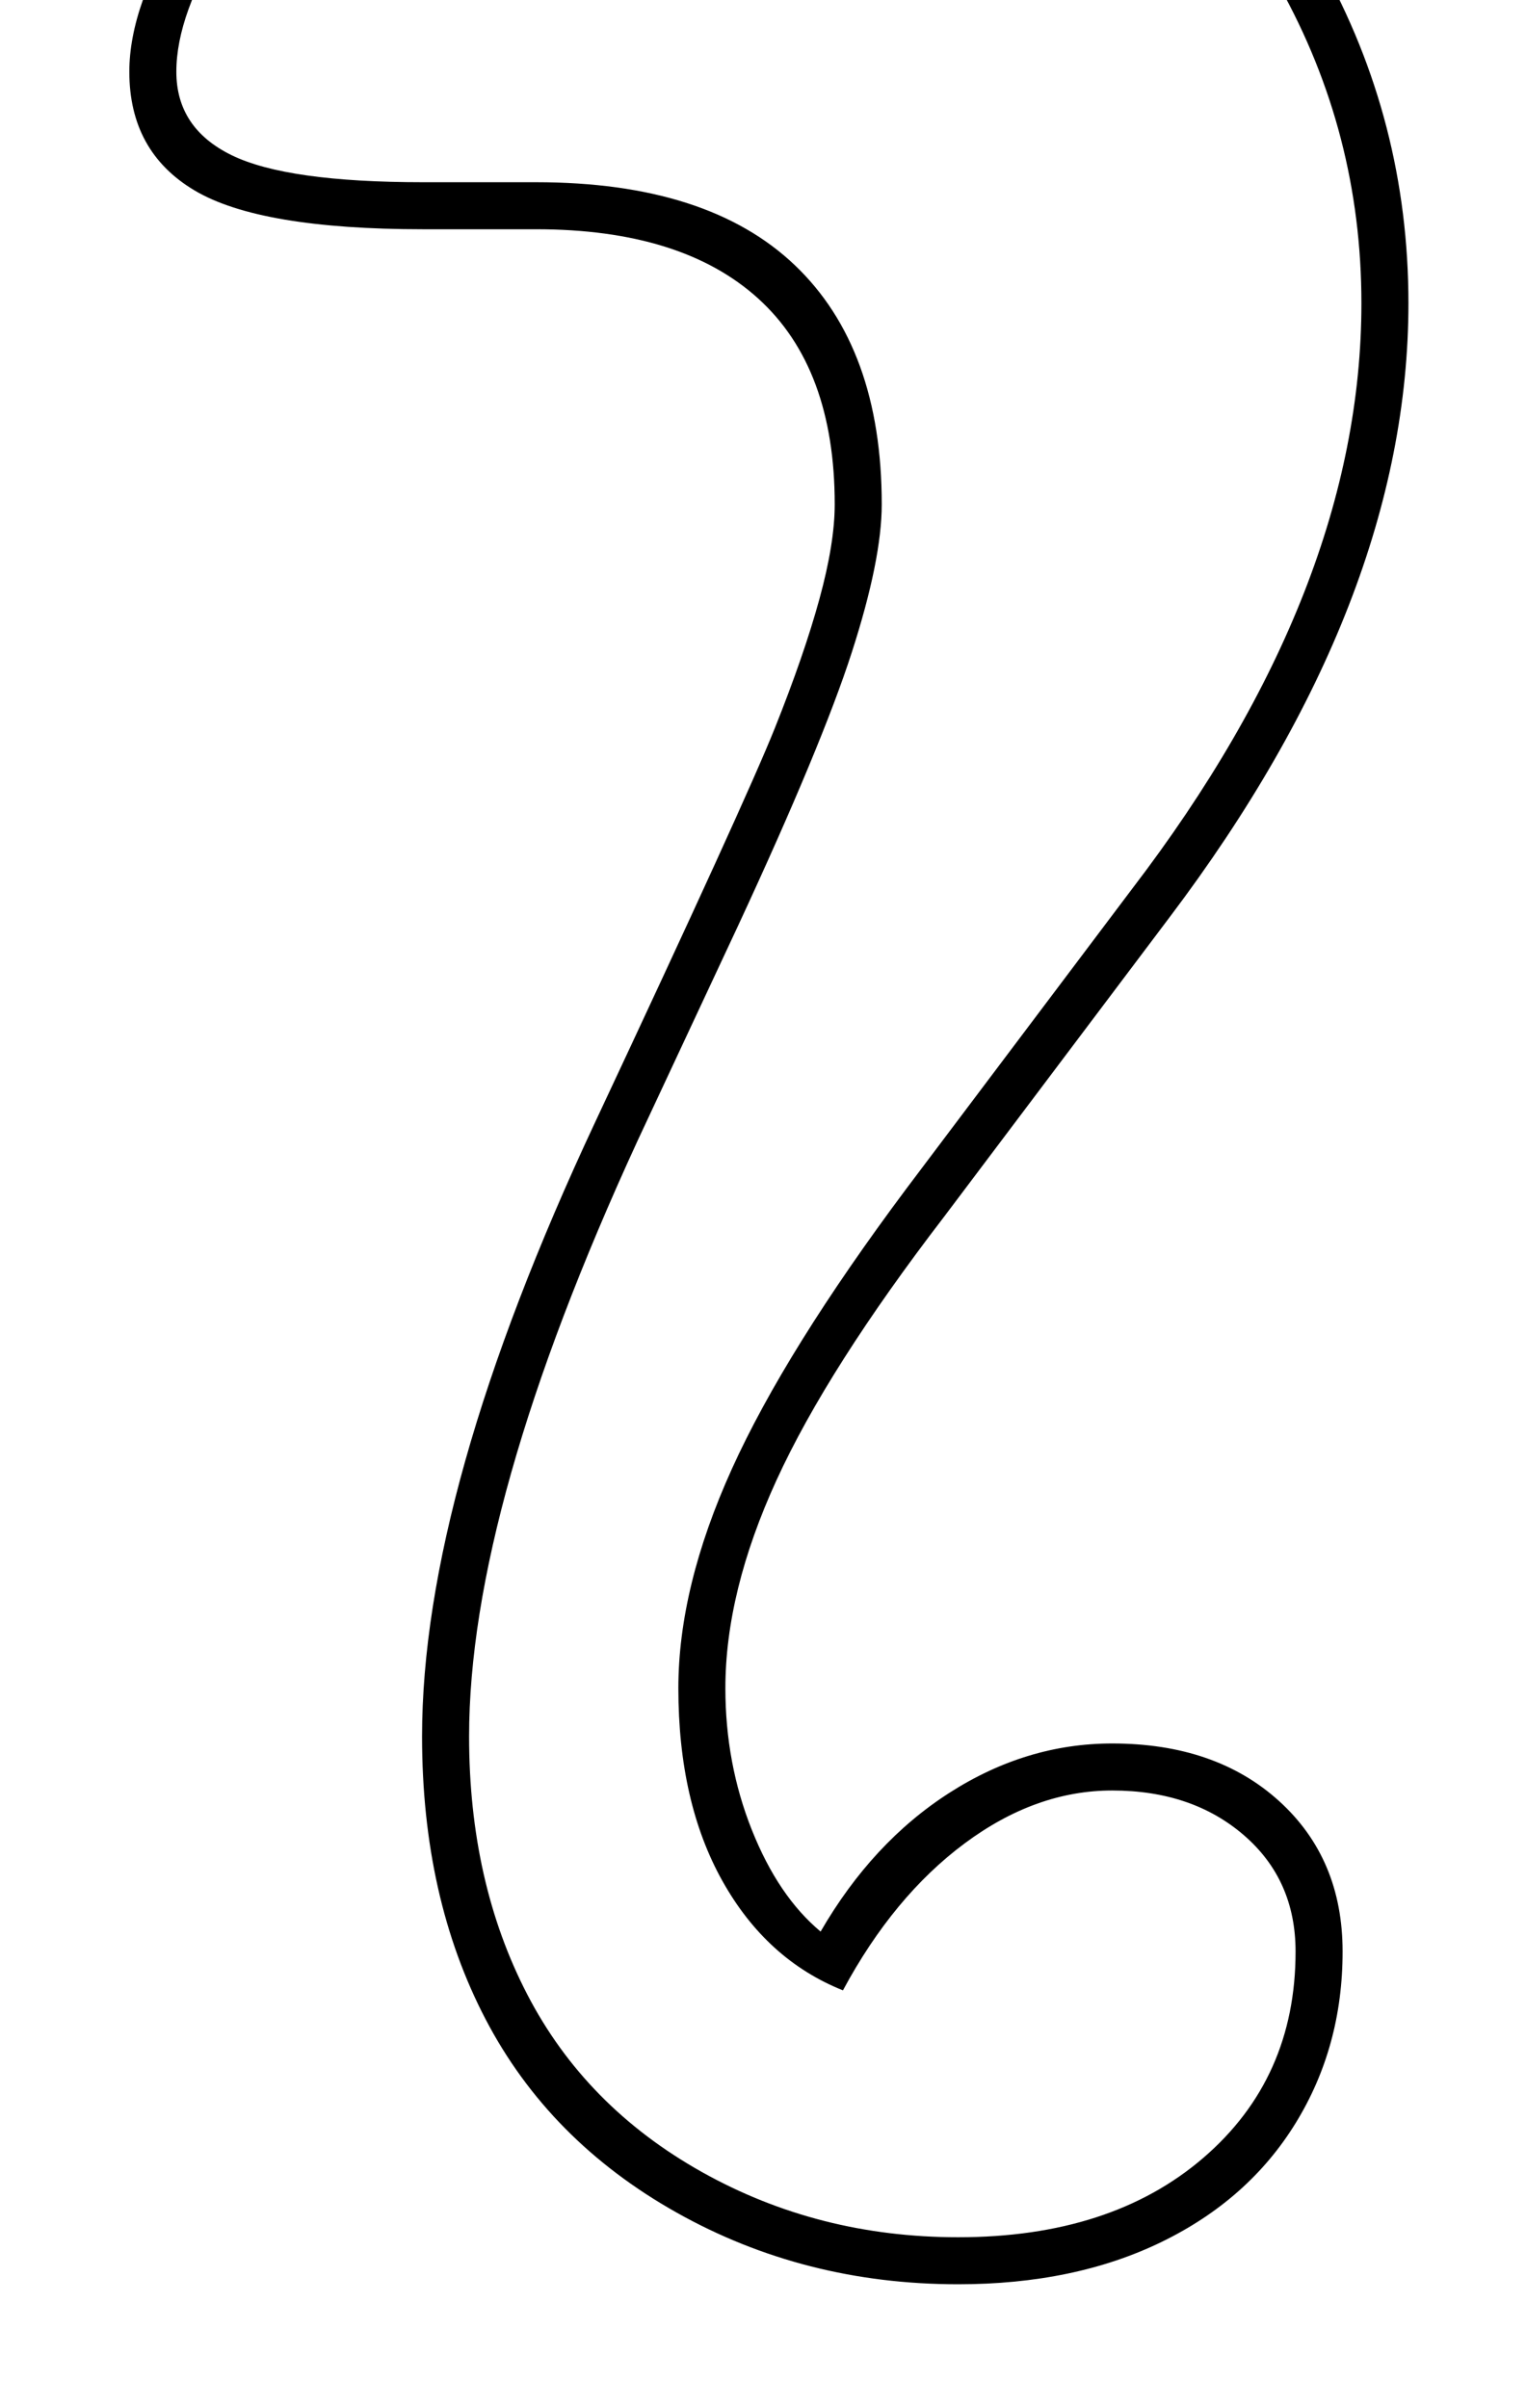 <?xml version="1.0" standalone="no"?>
<!DOCTYPE svg PUBLIC "-//W3C//DTD SVG 1.1//EN" "http://www.w3.org/Graphics/SVG/1.1/DTD/svg11.dtd" >
<svg xmlns="http://www.w3.org/2000/svg" xmlns:xlink="http://www.w3.org/1999/xlink" version="1.1" viewBox="-10 0 1298 2048">
  <g transform="matrix(1 0 0 -1 0 1638)">
   <path fill="currentColor"
d="M623 1919q-93 0 -179.5 -29t-153.5 -80.5t-108.5 -117.5t-41.5 -115q0 -48 47 -71t163 -23h96q146 0 220 -70.5t74 -203.5q0 -47 -25.5 -126t-96.5 -232l-86 -184q-143 -311 -143 -506q0 -124 49.5 -219.5t148.5 -151t218 -55.5q130 0 208.5 67.5t78.5 175.5q0 61 -44 99
t-112 38q-65 0 -125.5 -45t-103.5 -125q-65 26 -102.5 93t-37.5 164q0 86 45.5 186.5t148.5 238.5l192 255q195 255 195 498q0 145 -70 270t-191.5 197t-263.5 72zM623 1959q153 0 284.5 -78.5t206 -212t74.5 -288.5q0 -253 -203 -522l-192 -255q-99 -129 -142.5 -224
t-43.5 -177q0 -64 22.5 -120.5t58.5 -86.5q44 76 109.5 118t138.5 42q88 0 142 -49t54 -128q0 -81 -40 -146t-114 -101t-173 -36q-131 0 -239.5 61t-162.5 164.5t-54 240.5q0 208 147 522q128 273 153 335.5t38 110t13 80.5q0 116 -65 175t-189 59h-96q-139 0 -194.5 33
t-55.5 101q0 57 46.5 131t119.5 131t164.5 88.5t192.5 31.5z" />
  </g>

</svg>
